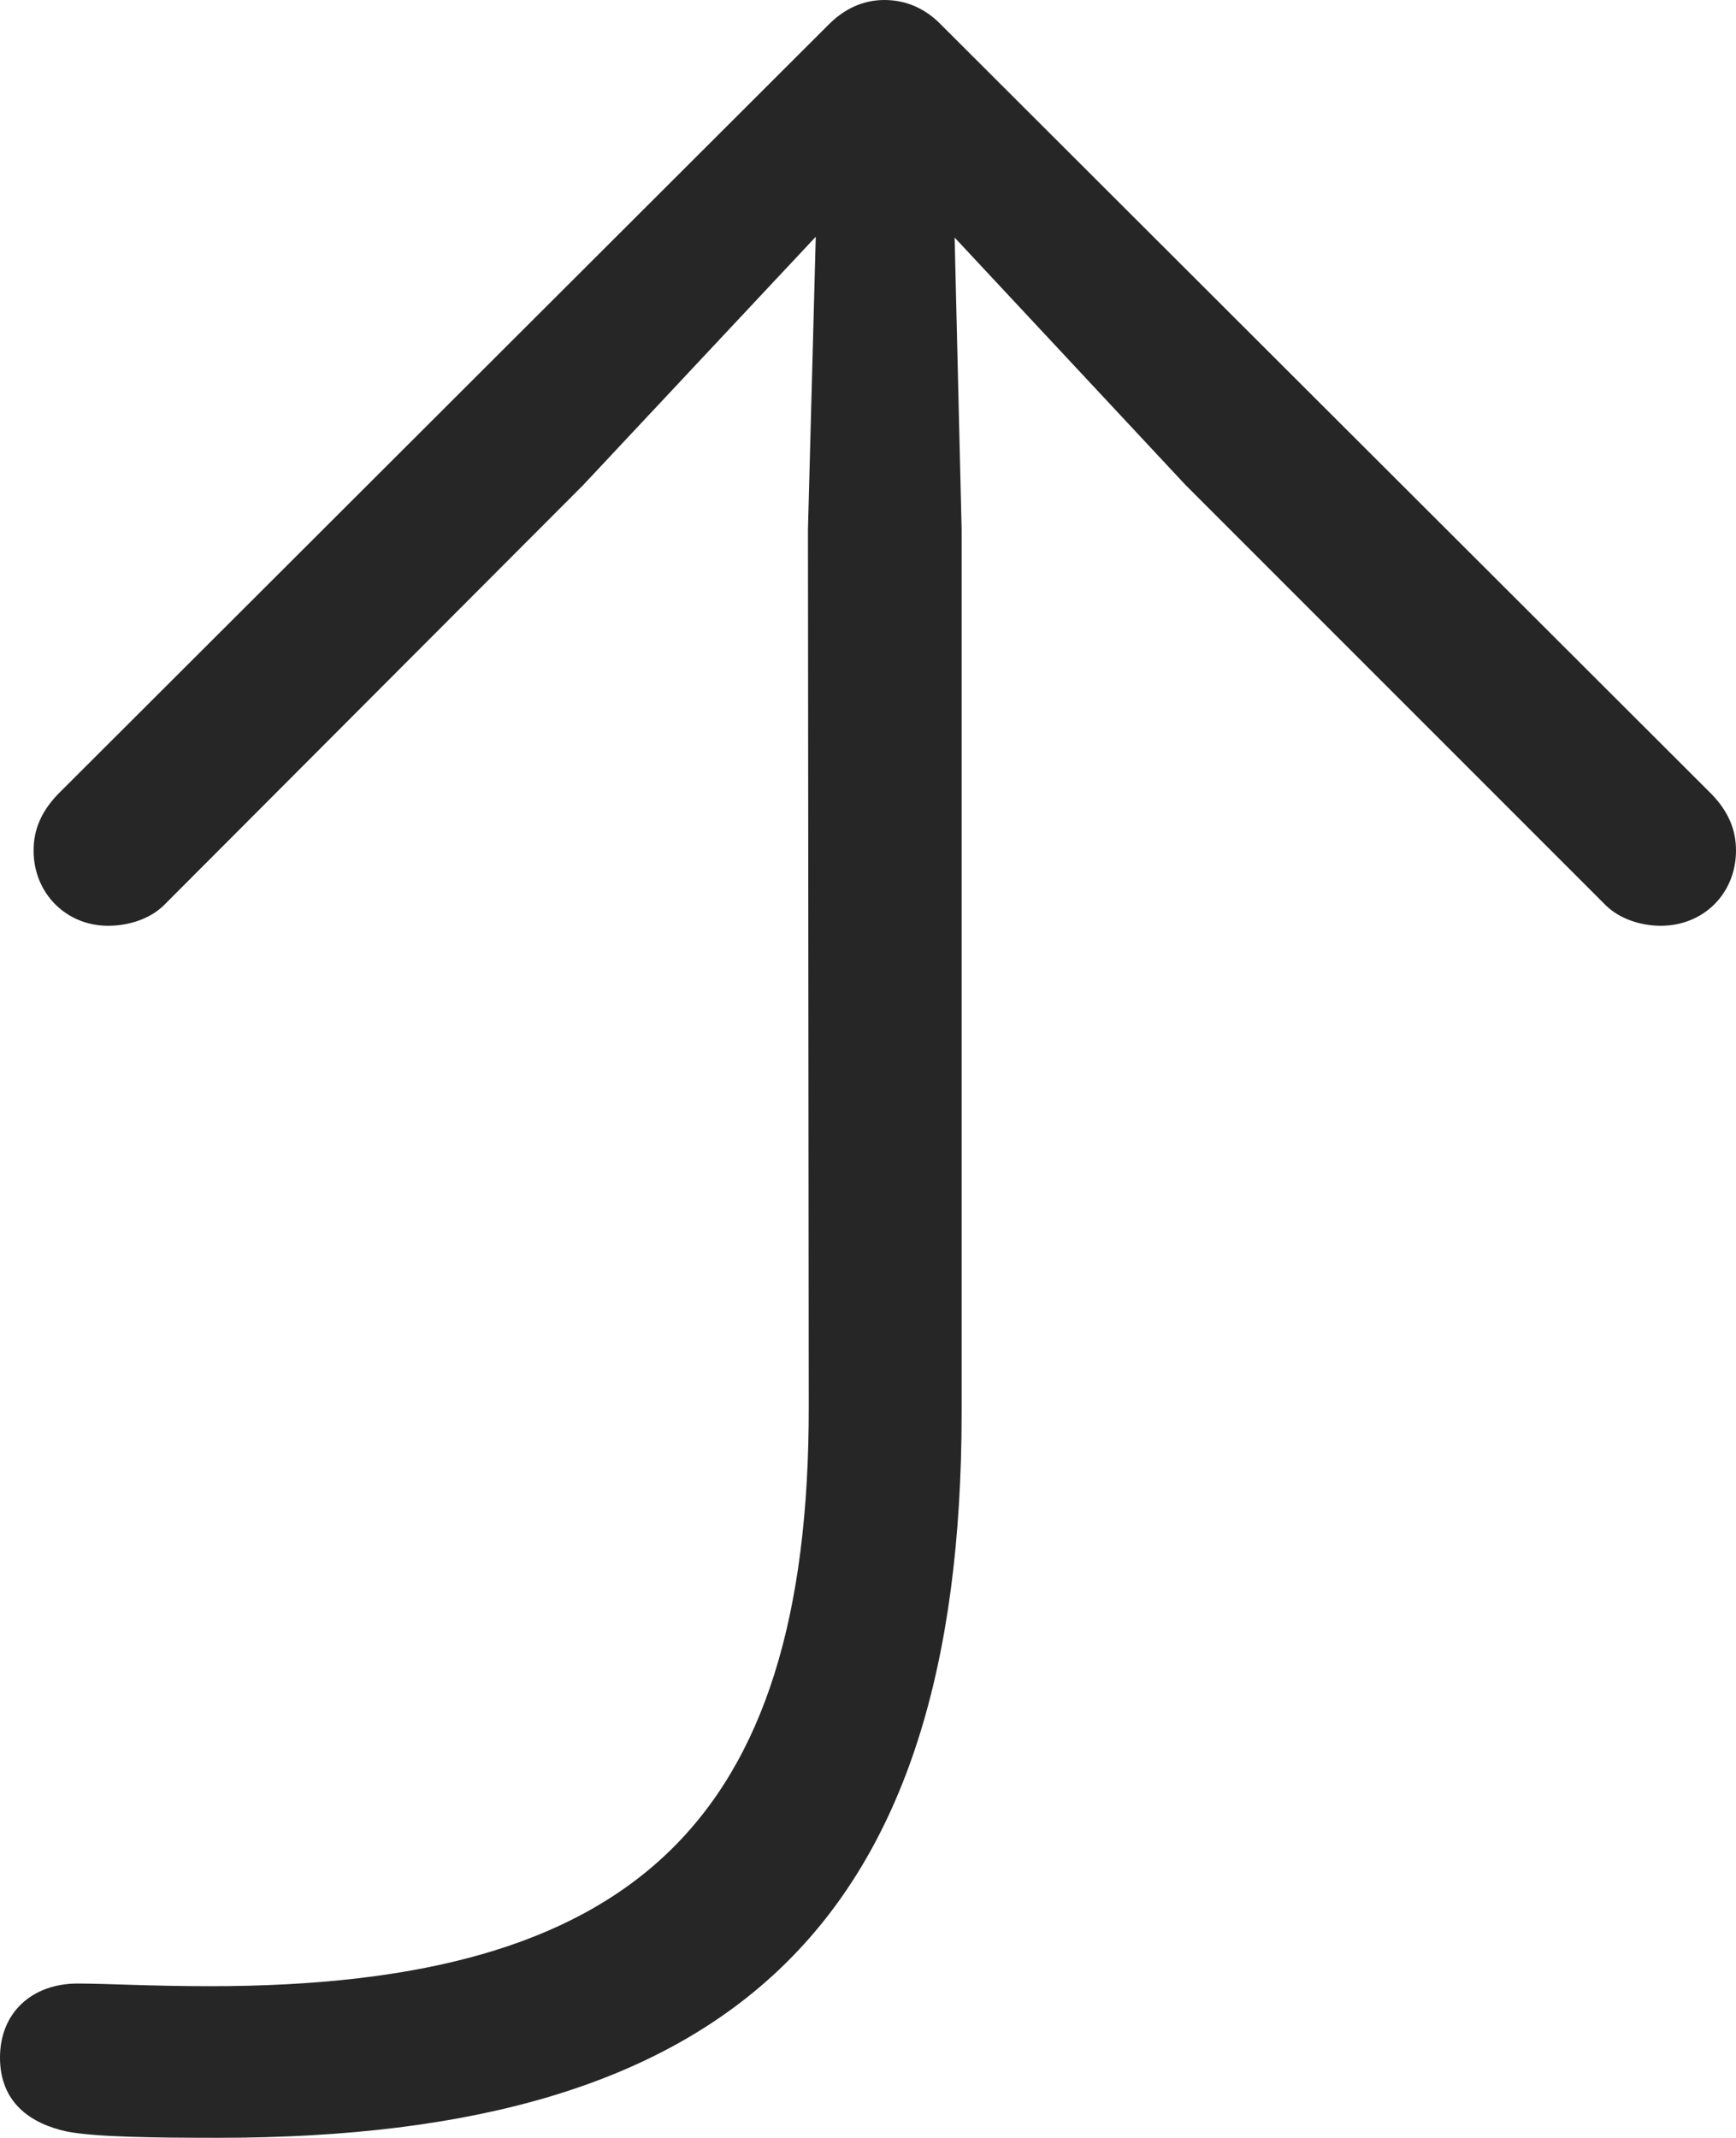 <?xml version="1.0" encoding="UTF-8"?>
<!--Generator: Apple Native CoreSVG 232.5-->
<!DOCTYPE svg
PUBLIC "-//W3C//DTD SVG 1.1//EN"
       "http://www.w3.org/Graphics/SVG/1.1/DTD/svg11.dtd">
<svg version="1.1" xmlns="http://www.w3.org/2000/svg" xmlns:xlink="http://www.w3.org/1999/xlink" width="74.283" height="91.449">
 <g>
  <rect height="91.449" opacity="0" width="74.283" x="0" y="0"/>
  <path d="M9.349 91.449C31.291 91.449 41.148 82.253 41.148 60.411L41.148 22.652L40.848 10.162L50.731 20.749L68.715 38.732C69.299 39.302 70.199 39.602 71.064 39.602C72.9 39.602 74.283 38.215 74.283 36.383C74.283 35.483 73.95 34.715 73.249 33.981L40.297 1.086C39.612 0.367 38.776 0 37.843 0C36.944 0 36.123 0.367 35.423 1.086L2.471 33.981C1.771 34.715 1.437 35.483 1.437 36.383C1.437 38.215 2.835 39.602 4.622 39.602C5.521 39.602 6.421 39.302 7.005 38.732L24.955 20.749L34.906 10.128L34.572 22.652L34.606 60.123C34.64 78.101 26.943 84.963 9.001 84.963C6.391 84.963 4.598 84.85 3.316 84.85C1.383 84.85 0 86.083 0 88.017C0 89.947 1.315 90.85 2.875 91.183C4.083 91.415 6.551 91.449 9.349 91.449Z" fill="#000000" fill-opacity="0.85"/>
 </g>
</svg>

